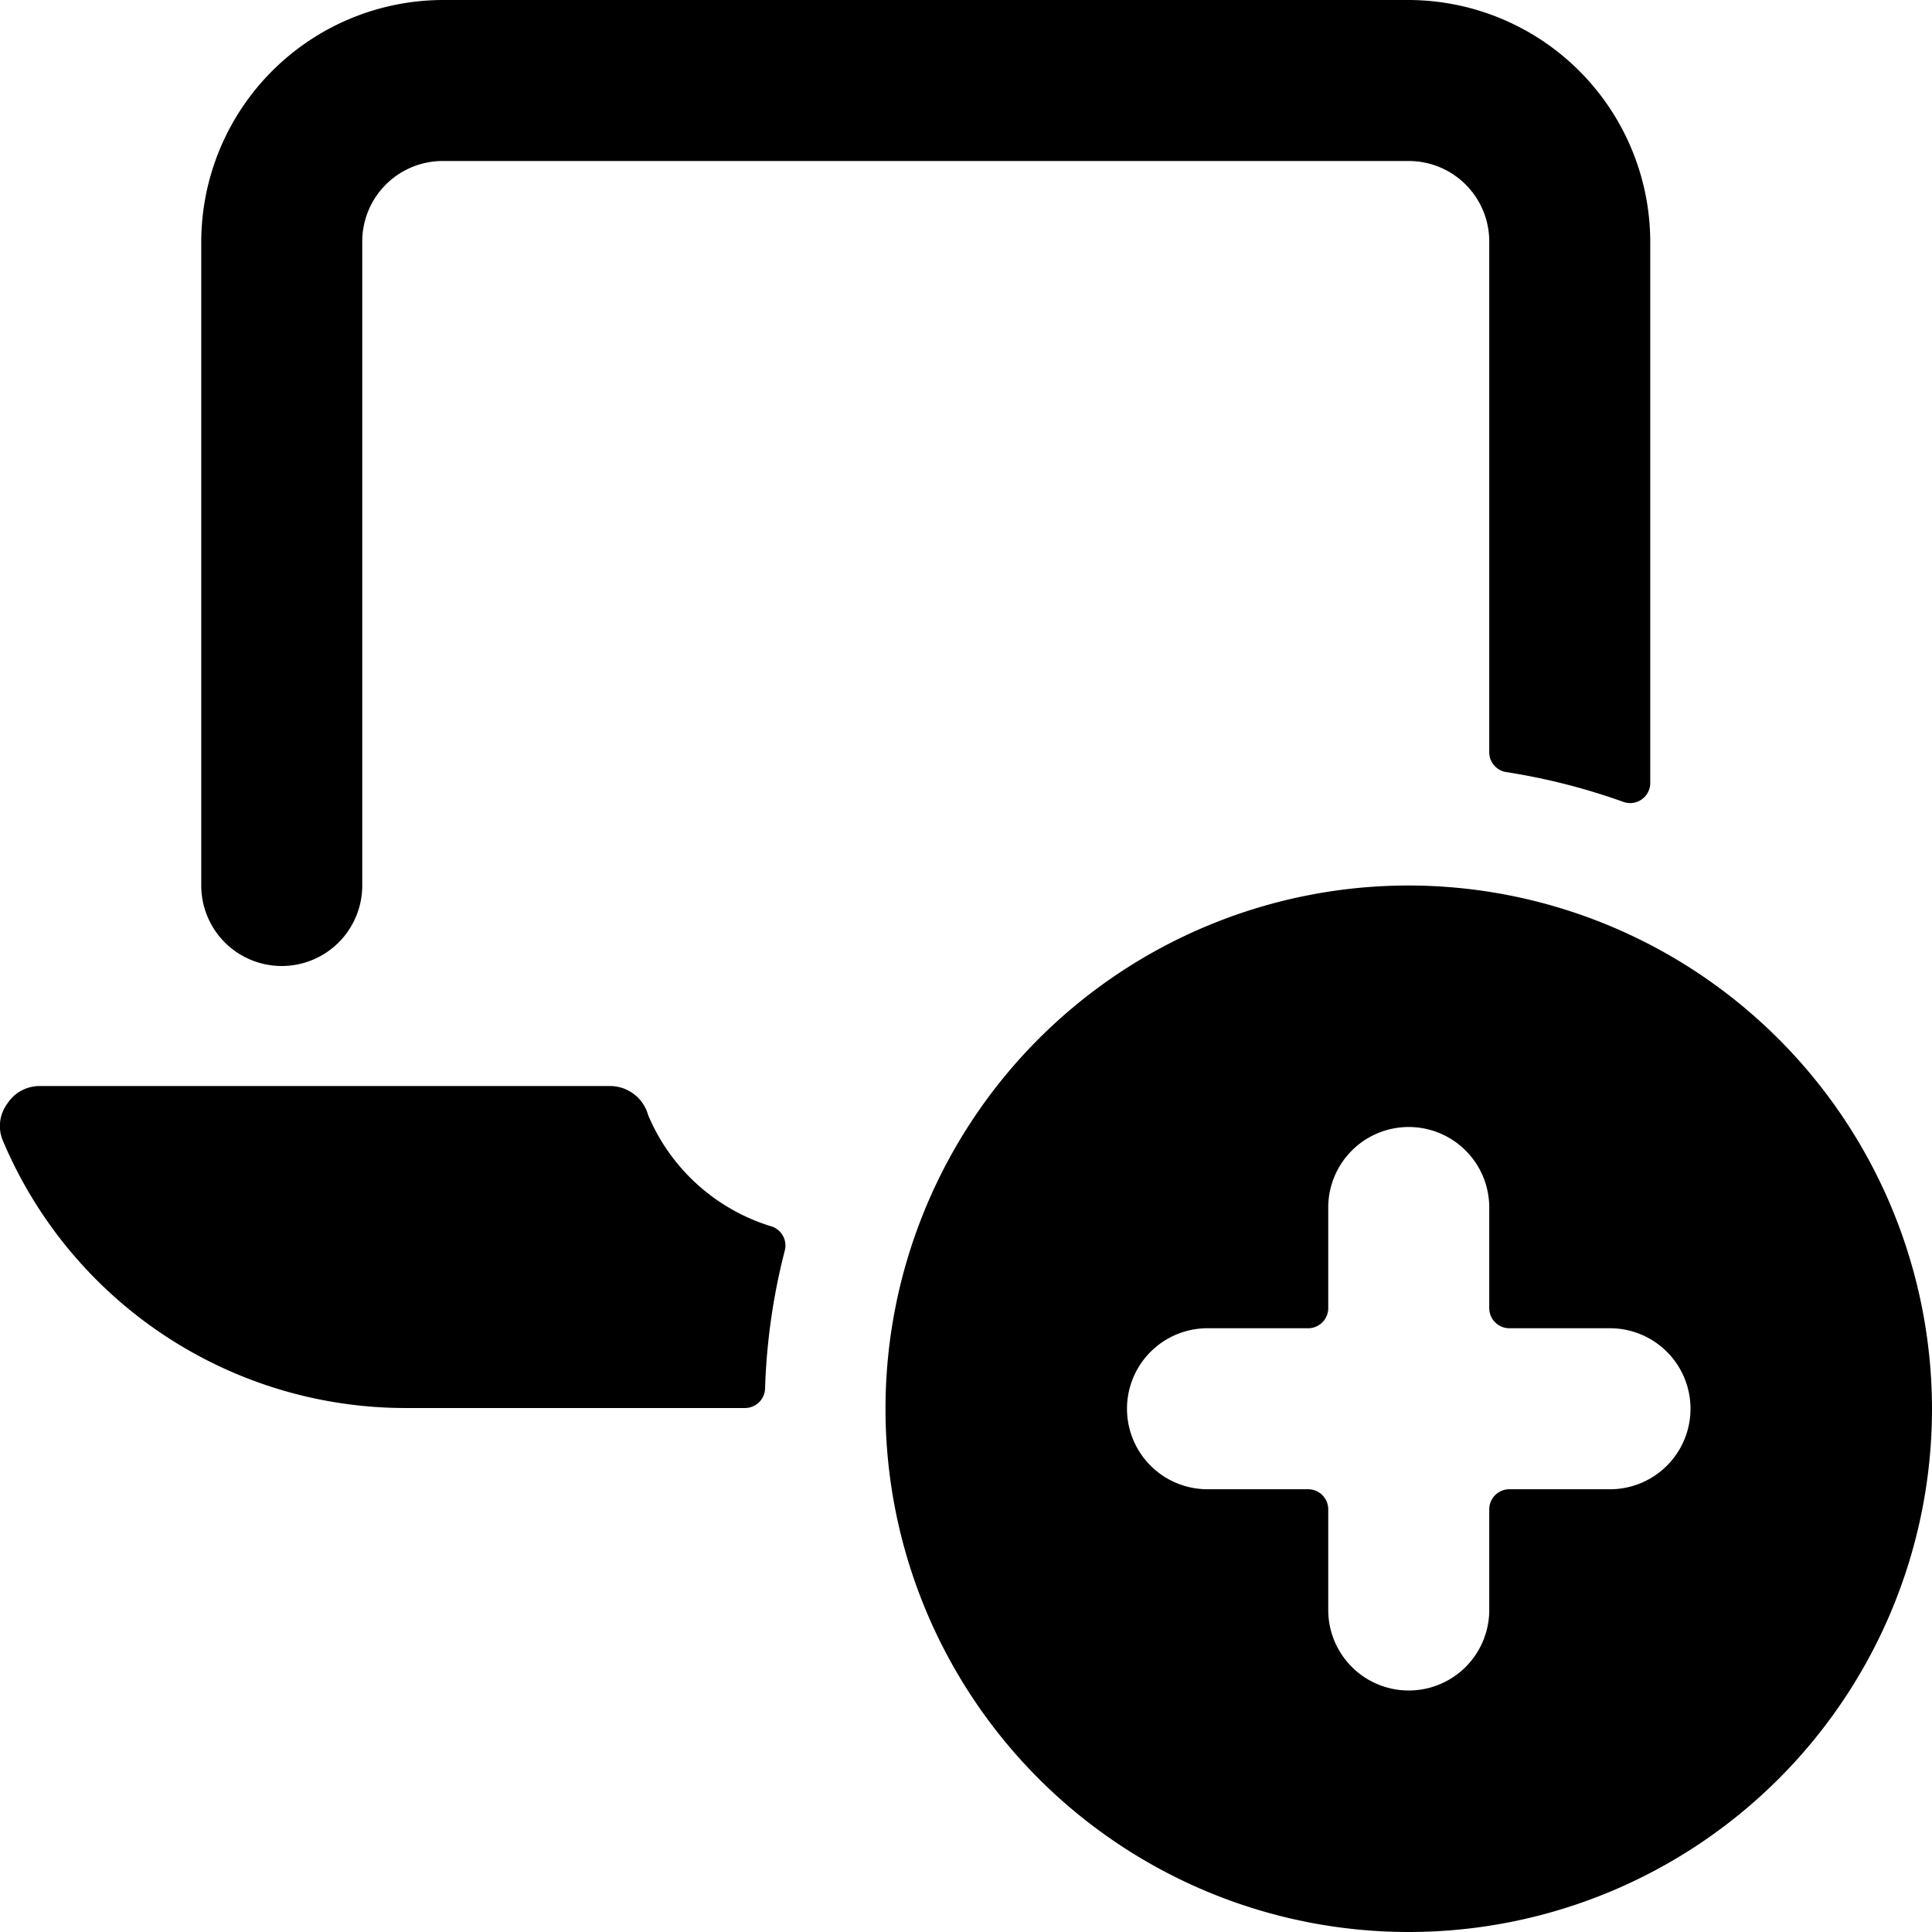 <svg xmlns="http://www.w3.org/2000/svg" viewBox="0 0 24 24"><title>laptop-add</title><path d="M9.594,15.238a2.428,2.428,0,0,1-1.543-1.387.492.492,0,0,0-.47-.36H.5a.478.478,0,0,0-.41.22.466.466,0,0,0-.05.469,5.431,5.431,0,0,0,5,3.311H9.255a.25.25,0,0,0,.249-.243,7.83,7.83,0,0,1,.245-1.713A.25.25,0,0,0,9.594,15.238Z"/><path d="M3.5,12a1,1,0,0,0,1-1V3a1,1,0,0,1,1-1h12a1,1,0,0,1,1,1V9.344a.249.249,0,0,0,.211.247,7.905,7.905,0,0,1,1.454.37.247.247,0,0,0,.228-.03.25.25,0,0,0,.107-.2V3a3.009,3.009,0,0,0-3-3H5.5a3.009,3.009,0,0,0-3,3v8A1,1,0,0,0,3.5,12Z"/><path d="M17.5,11A6.5,6.5,0,1,0,24,17.5,6.508,6.508,0,0,0,17.5,11ZM20,18.5h-1.25a.25.25,0,0,0-.25.25V20a1,1,0,0,1-2,0v-1.25a.25.25,0,0,0-.25-.25H15a1,1,0,0,1,0-2h1.25a.25.25,0,0,0,.25-.25V15a1,1,0,0,1,2,0v1.25a.25.25,0,0,0,.25.25H20a1,1,0,0,1,0,2Z"/></svg>